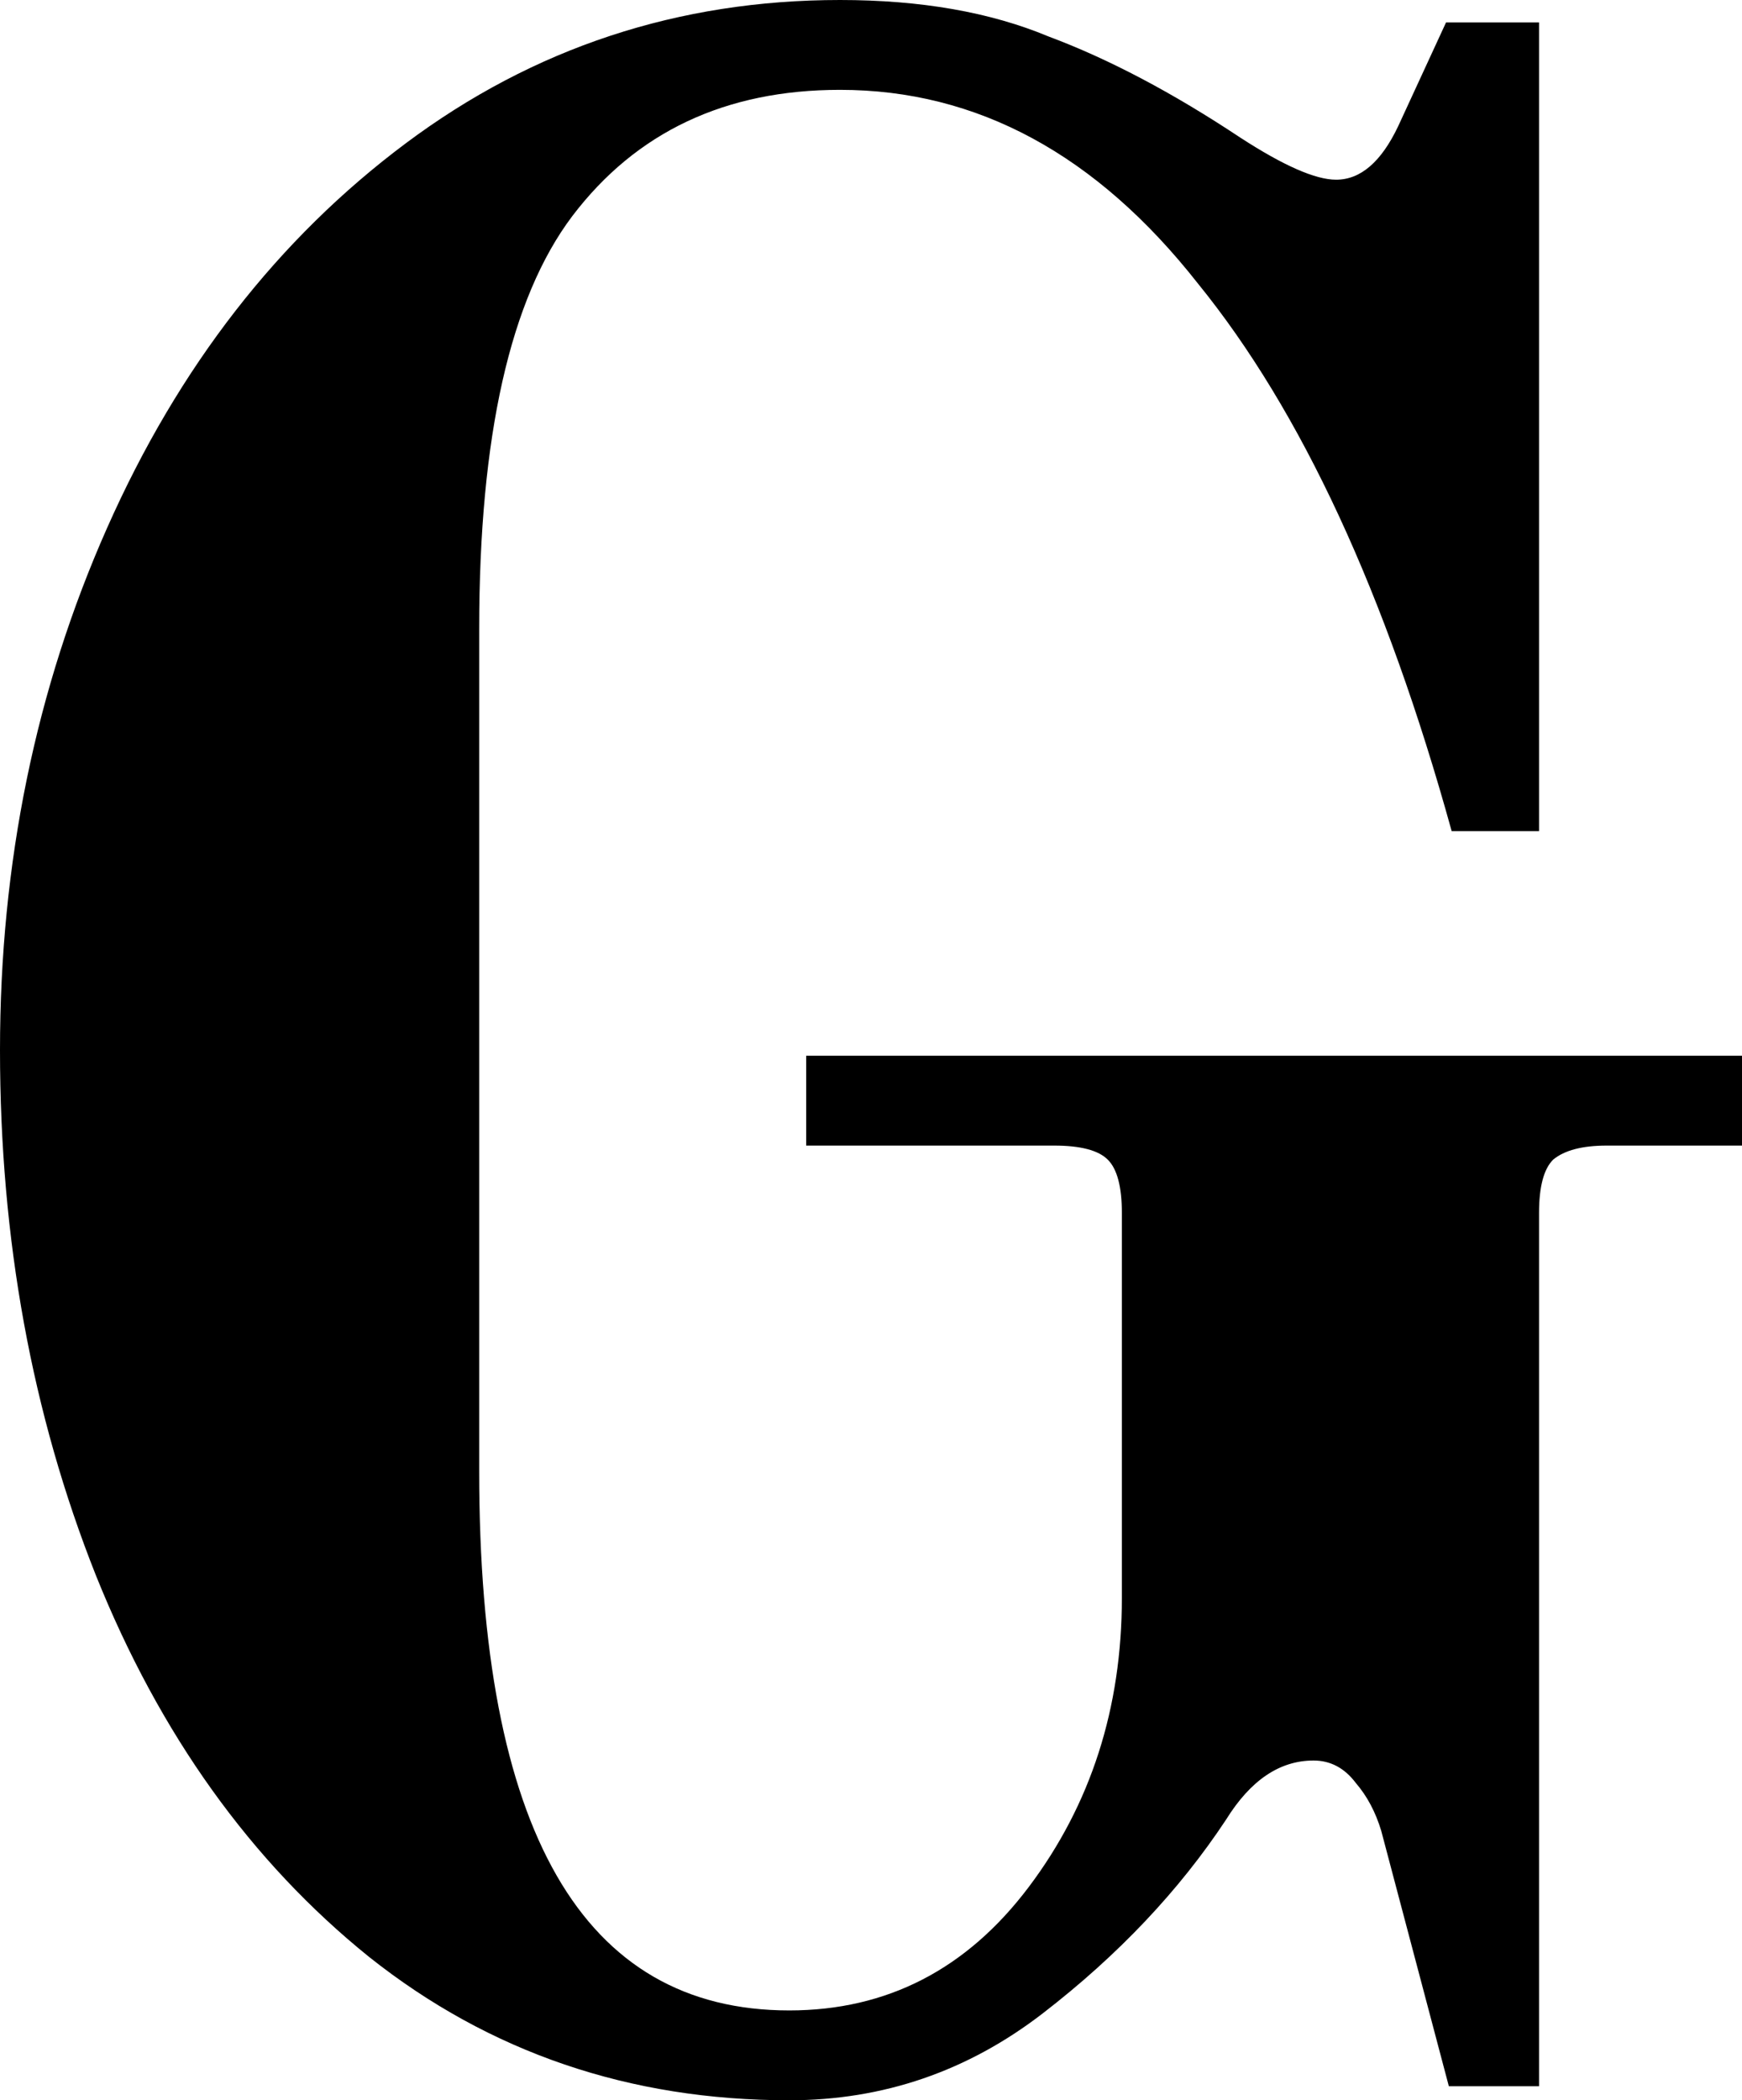 <svg width="112" height="135" viewBox="0 0 112 135" fill="none" xmlns="http://www.w3.org/2000/svg">
<path d="M50.744 135C40.475 135 31.474 131.932 23.741 125.795C16.129 119.659 10.27 111.477 6.162 101.25C2.054 90.902 0 79.652 0 67.5C0 55.468 2.296 44.278 6.887 33.931C11.478 23.583 17.881 15.341 26.097 9.205C34.313 3.068 43.616 0 54.007 0C59.202 0 63.672 0.782 67.418 2.346C71.284 3.79 75.392 5.956 79.741 8.844C82.52 10.648 84.574 11.551 85.903 11.551C87.474 11.551 88.803 10.408 89.89 8.122L92.971 1.444H98.951V53.422H93.333C89.105 38.142 83.668 26.41 77.023 18.229C70.498 9.926 62.826 5.775 54.007 5.775C46.636 5.775 40.898 8.483 36.79 13.897C32.803 19.191 30.809 28.035 30.809 40.428V94.572C30.809 117.674 37.454 129.225 50.744 129.225C57.027 129.225 62.162 126.578 66.149 121.283C70.136 115.989 72.129 109.793 72.129 102.694V77.968C72.129 76.283 71.827 75.14 71.223 74.539C70.619 73.937 69.471 73.636 67.78 73.636H51.832V67.861H112V73.636H103.301C101.73 73.636 100.583 73.937 99.858 74.539C99.254 75.14 98.951 76.283 98.951 77.968V134.098H93.152L88.803 117.674C88.44 116.471 87.896 115.448 87.171 114.606C86.447 113.643 85.54 113.162 84.453 113.162C82.278 113.162 80.406 114.425 78.835 116.952C75.814 121.524 71.888 125.675 67.055 129.405C62.222 133.135 56.785 135 50.744 135Z" fill="black"/>
</svg>
